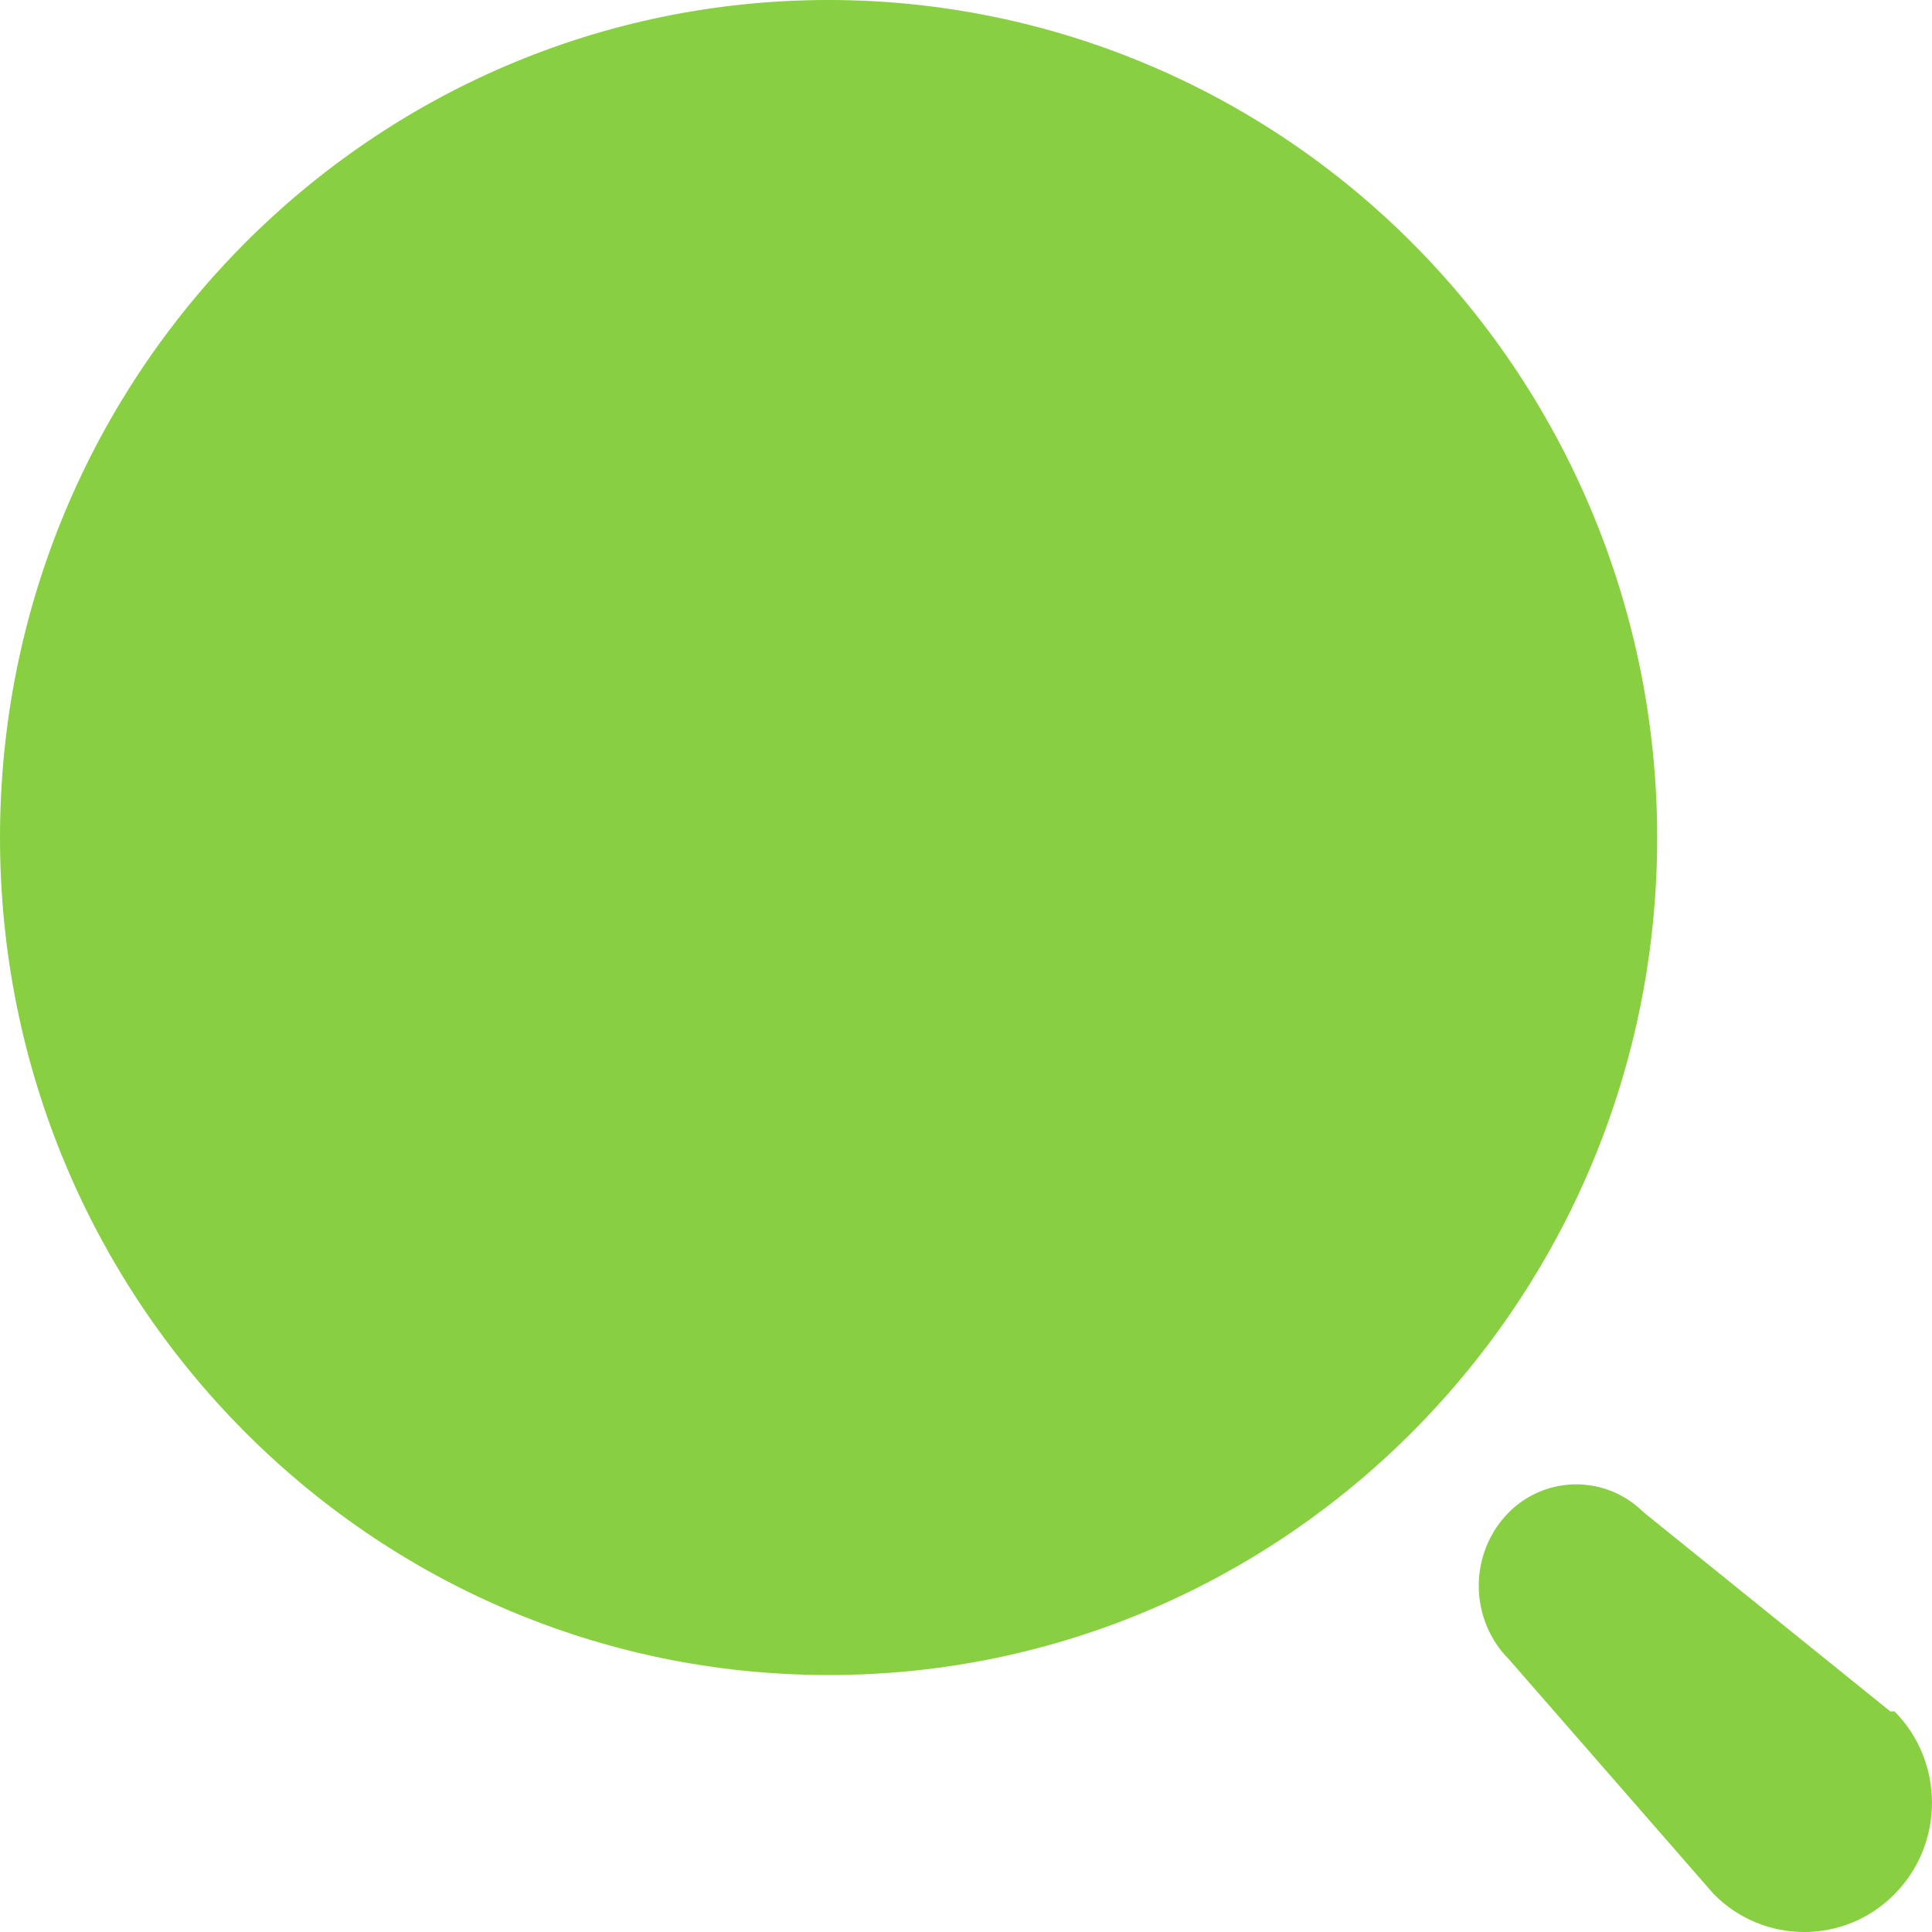 <svg width="20" height="20" viewBox="0 0 20 20" fill="none" xmlns="http://www.w3.org/2000/svg">
<path fill-rule="evenodd" clip-rule="evenodd" d="M0 8.67C0 3.882 3.84 0 8.578 0C10.853 0 13.034 0.913 14.643 2.539C16.252 4.165 17.155 6.371 17.155 8.67C17.155 13.458 13.315 17.34 8.578 17.34C3.84 17.34 0 13.458 0 8.67ZM17.013 15.654L19.568 17.716H19.612C20.129 18.239 20.129 19.086 19.612 19.608C19.096 20.131 18.258 20.131 17.741 19.608L15.621 17.178C15.42 16.977 15.308 16.702 15.308 16.416C15.308 16.13 15.42 15.856 15.621 15.654C16.007 15.27 16.627 15.27 17.013 15.654Z" fill="#88CF42"/>
</svg>
